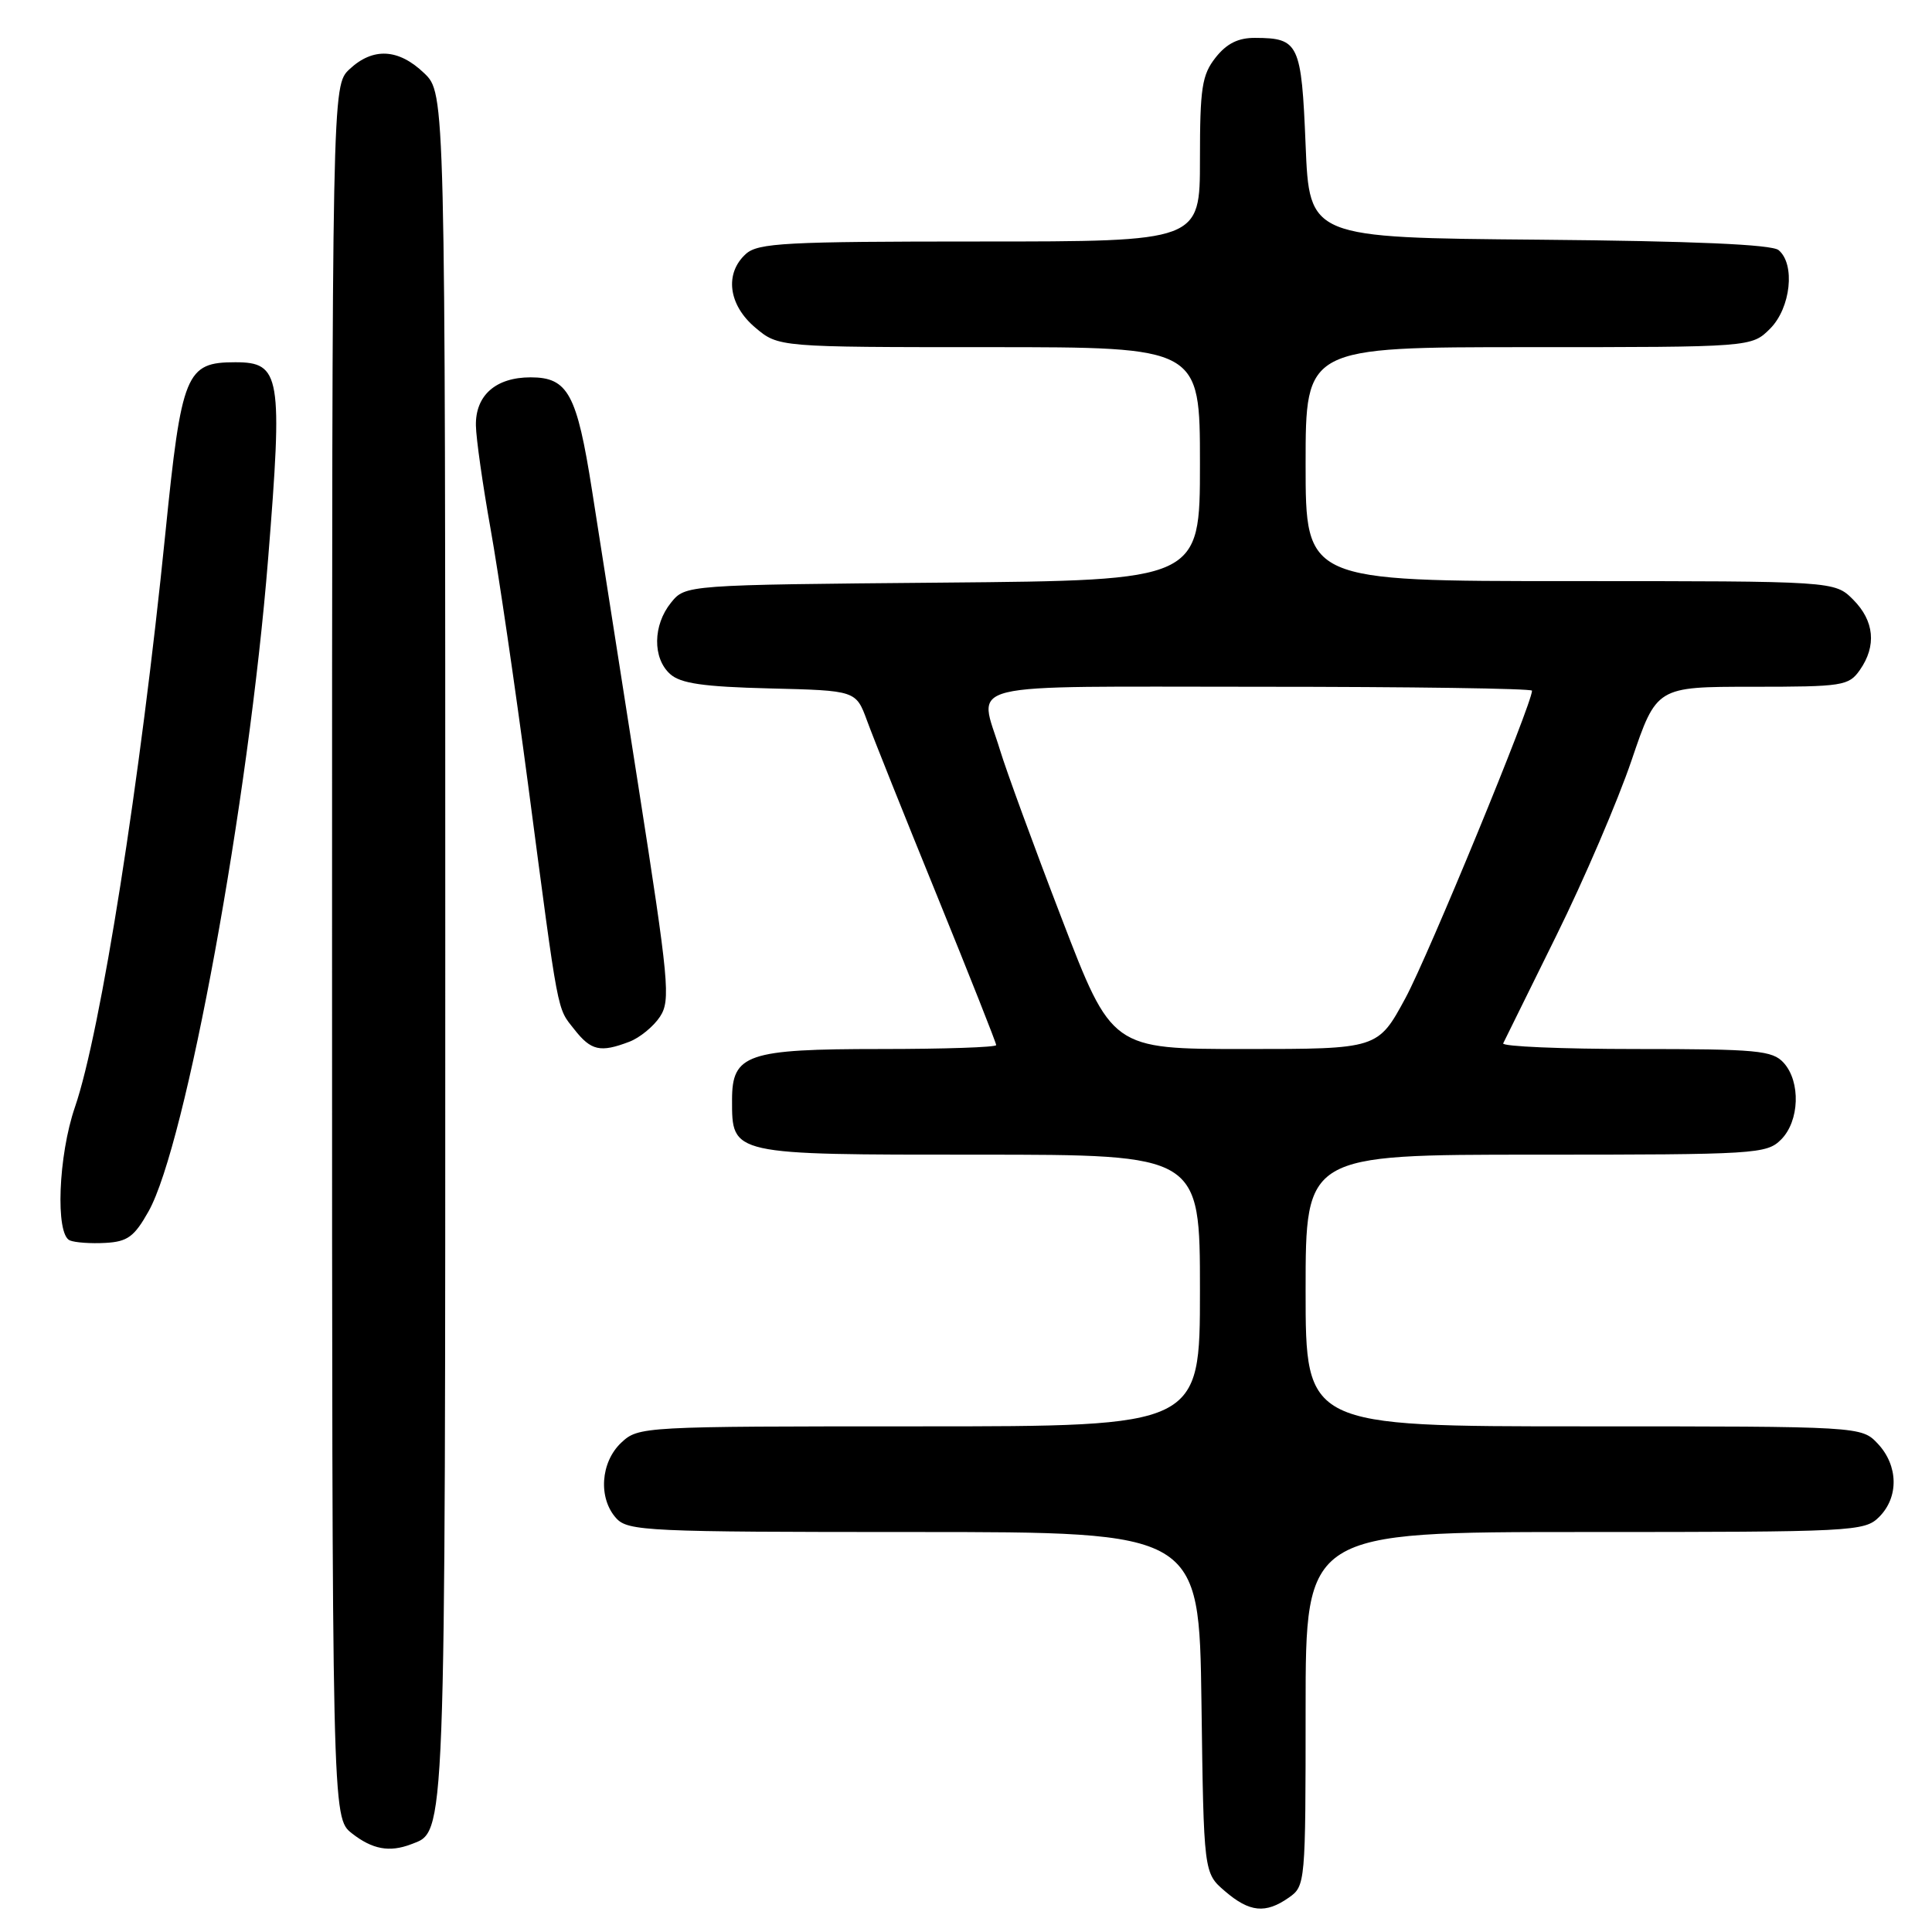 <?xml version="1.0" encoding="UTF-8" standalone="no"?>
<!DOCTYPE svg PUBLIC "-//W3C//DTD SVG 1.1//EN" "http://www.w3.org/Graphics/SVG/1.1/DTD/svg11.dtd" >
<svg xmlns="http://www.w3.org/2000/svg" xmlns:xlink="http://www.w3.org/1999/xlink" version="1.1" viewBox="0 0 256 256">
 <g >
 <path fill="currentColor"
d=" M 170.78 251.44 C 172.97 249.91 173.00 249.54 173.00 226.44 C 173.00 203.00 173.00 203.00 210.00 203.00 C 245.67 203.00 247.07 202.93 249.00 201.00 C 251.62 198.38 251.54 194.21 248.83 191.31 C 246.65 189.00 246.65 189.00 209.83 189.00 C 173.00 189.00 173.00 189.00 173.00 171.00 C 173.00 153.00 173.00 153.00 203.50 153.00 C 232.67 153.00 234.09 152.91 236.00 151.00 C 238.45 148.55 238.62 143.34 236.35 140.83 C 234.86 139.19 232.86 139.00 216.76 139.00 C 206.90 139.00 198.99 138.66 199.18 138.25 C 199.38 137.84 202.54 131.43 206.21 124.00 C 209.88 116.58 214.37 106.11 216.19 100.75 C 219.50 91.00 219.50 91.00 232.19 91.00 C 244.18 91.00 244.97 90.88 246.44 88.78 C 248.68 85.58 248.36 82.27 245.55 79.45 C 243.09 77.00 243.09 77.00 208.05 77.00 C 173.00 77.00 173.00 77.00 173.00 61.50 C 173.00 46.00 173.00 46.00 202.55 46.00 C 232.09 46.00 232.09 46.00 234.55 43.55 C 237.29 40.80 237.91 35.00 235.67 33.14 C 234.77 32.39 224.32 31.94 203.92 31.76 C 173.50 31.50 173.50 31.50 173.00 19.21 C 172.45 5.77 172.11 5.04 166.32 5.02 C 164.07 5.00 162.54 5.77 161.07 7.63 C 159.26 9.93 159.00 11.66 159.00 21.13 C 159.00 32.00 159.00 32.00 129.83 32.00 C 104.09 32.00 100.44 32.19 98.83 33.65 C 95.98 36.23 96.51 40.41 100.08 43.41 C 103.15 46.00 103.15 46.00 131.08 46.00 C 159.00 46.00 159.00 46.00 159.00 61.45 C 159.00 76.90 159.00 76.90 124.91 77.20 C 90.82 77.50 90.82 77.50 88.91 79.86 C 86.51 82.83 86.45 87.20 88.79 89.31 C 90.17 90.56 93.17 91.00 102.00 91.22 C 113.42 91.50 113.42 91.50 114.89 95.50 C 115.69 97.70 119.87 108.15 124.18 118.73 C 128.48 129.30 132.00 138.19 132.00 138.48 C 132.00 138.77 125.13 139.00 116.72 139.00 C 98.99 139.00 97.00 139.68 97.00 145.73 C 97.00 153.06 96.72 153.00 129.65 153.00 C 159.00 153.00 159.00 153.00 159.00 171.00 C 159.00 189.00 159.00 189.00 121.81 189.00 C 85.01 189.00 84.61 189.02 82.31 191.17 C 79.57 193.76 79.25 198.52 81.65 201.17 C 83.20 202.88 85.76 203.00 121.10 203.00 C 158.89 203.00 158.89 203.00 159.20 225.59 C 159.50 248.18 159.50 248.18 162.31 250.59 C 165.57 253.39 167.69 253.61 170.78 251.44 Z  M 54.46 244.38 C 59.10 242.60 59.00 245.30 59.00 125.24 C 59.00 12.37 59.00 12.37 56.20 9.69 C 52.80 6.43 49.42 6.26 46.31 9.17 C 44.00 11.35 44.00 11.35 44.00 126.10 C 44.00 240.85 44.00 240.85 46.63 242.93 C 49.34 245.05 51.60 245.47 54.46 244.38 Z  M 19.69 160.50 C 24.63 151.69 32.94 106.29 35.53 74.00 C 37.48 49.74 37.19 48.00 31.18 48.00 C 24.63 48.00 24.06 49.39 21.91 70.68 C 18.61 103.38 13.34 136.79 9.93 146.70 C 7.72 153.12 7.32 163.55 9.25 164.36 C 9.94 164.65 12.06 164.80 13.98 164.69 C 16.90 164.53 17.80 163.87 19.69 160.50 Z  M 83.38 138.04 C 84.76 137.52 86.59 136.02 87.45 134.72 C 88.88 132.53 88.65 130.15 84.55 103.93 C 82.10 88.29 79.35 70.78 78.45 65.00 C 76.44 52.18 75.26 50.00 70.31 50.00 C 65.69 50.00 62.98 52.39 63.06 56.40 C 63.09 58.11 63.96 64.22 64.99 70.00 C 66.03 75.78 68.27 91.07 69.98 104.00 C 74.08 135.10 73.77 133.43 76.10 136.40 C 78.32 139.23 79.55 139.50 83.38 138.04 Z  M 140.66 121.65 C 136.99 112.11 133.33 102.10 132.51 99.40 C 129.71 90.17 126.31 91.00 167.00 91.00 C 186.80 91.00 203.00 91.23 203.00 91.52 C 203.00 93.26 189.26 126.63 186.24 132.23 C 182.58 139.00 182.58 139.00 164.95 139.00 C 147.32 139.00 147.32 139.00 140.66 121.65 Z "/>
</g>
</svg>